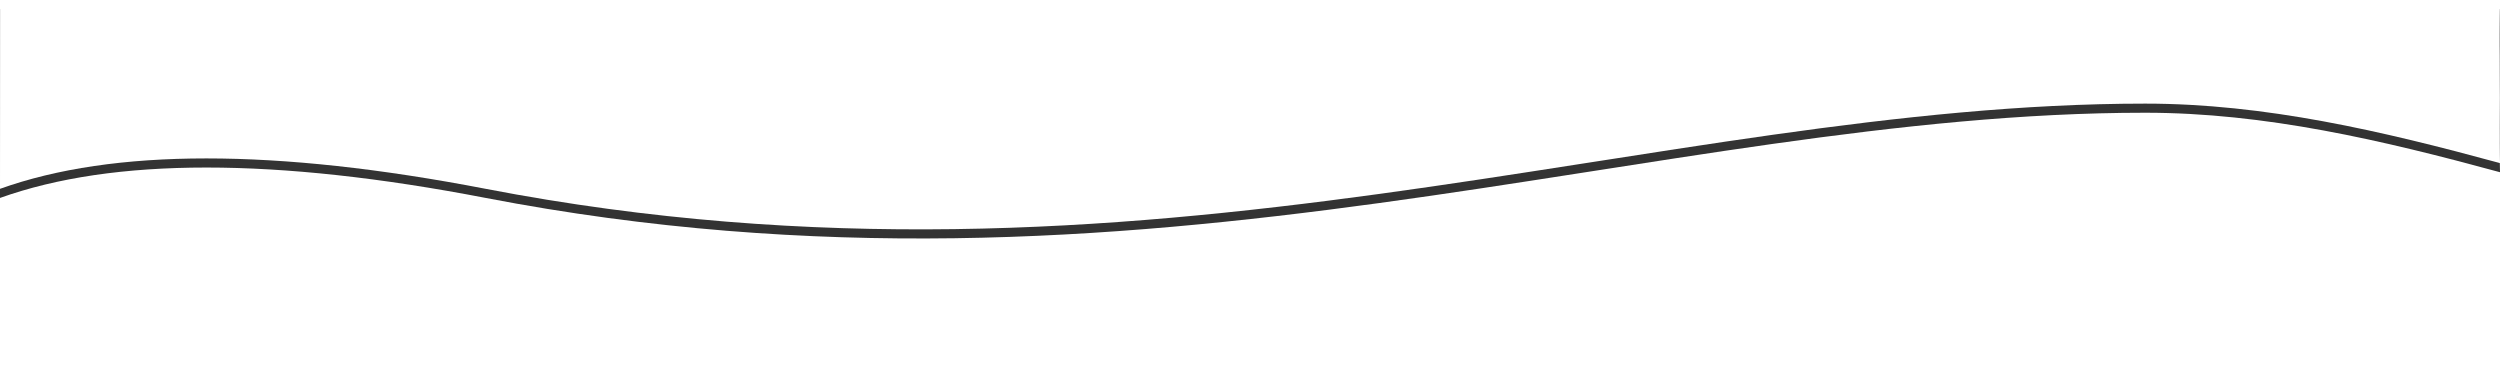 <?xml version="1.0" encoding="UTF-8" standalone="no"?>
<svg width="1920px" height="281px" viewBox="0 0 1920 281" version="1.1" xmlns="http://www.w3.org/2000/svg" xmlns:xlink="http://www.w3.org/1999/xlink">
    <!-- Generator: Sketch 46.2 (44496) - http://www.bohemiancoding.com/sketch -->
    <title>2</title>
    <desc>Created with Sketch.</desc>
    <defs>
        <path d="M3.075,0 L1923,0 C1922.115,48.91 1922.115,90.664 1923,125.263 C1832.245,100.566 1742.523,79.58 1650.508,79.58 C1275.393,79.58 882.708,242.616 376.063,145.023 C214.379,113.879 90.024,113.879 3,145.023 L3.075,0 Z" id="path-1"></path>
        <filter x="-11.0%" y="-115.5%" width="121.9%" height="339.0%" filterUnits="objectBoundingBox" id="filter-2">
            <feOffset dx="0" dy="7" in="SourceAlpha" result="shadowOffsetOuter1"></feOffset>
            <feGaussianBlur stdDeviation="69" in="shadowOffsetOuter1" result="shadowBlurOuter1"></feGaussianBlur>
            <feColorMatrix values="0 0 0 0 0   0 0 0 0 0   0 0 0 0 0  0 0 0 0.069 0" type="matrix" in="shadowBlurOuter1"></feColorMatrix>
        </filter>
    </defs>
    <g id="Page-1" stroke="none" stroke-width="1" fill="none" fill-rule="evenodd" opacity="0.8">
        <g id="Power-Print-White-v3">
            <g id="header-bg" transform="translate(-3, 0)">
                <g id="2">
                    <use fill="black" fill-opacity="1" filter="url(#filter-2)" xlink:href="#path-1"></use>
                    <use fill="#FFFFFF" fill-rule="evenodd" xlink:href="#path-1"></use>
                </g>
            </g>
        </g>
    </g>
</svg>